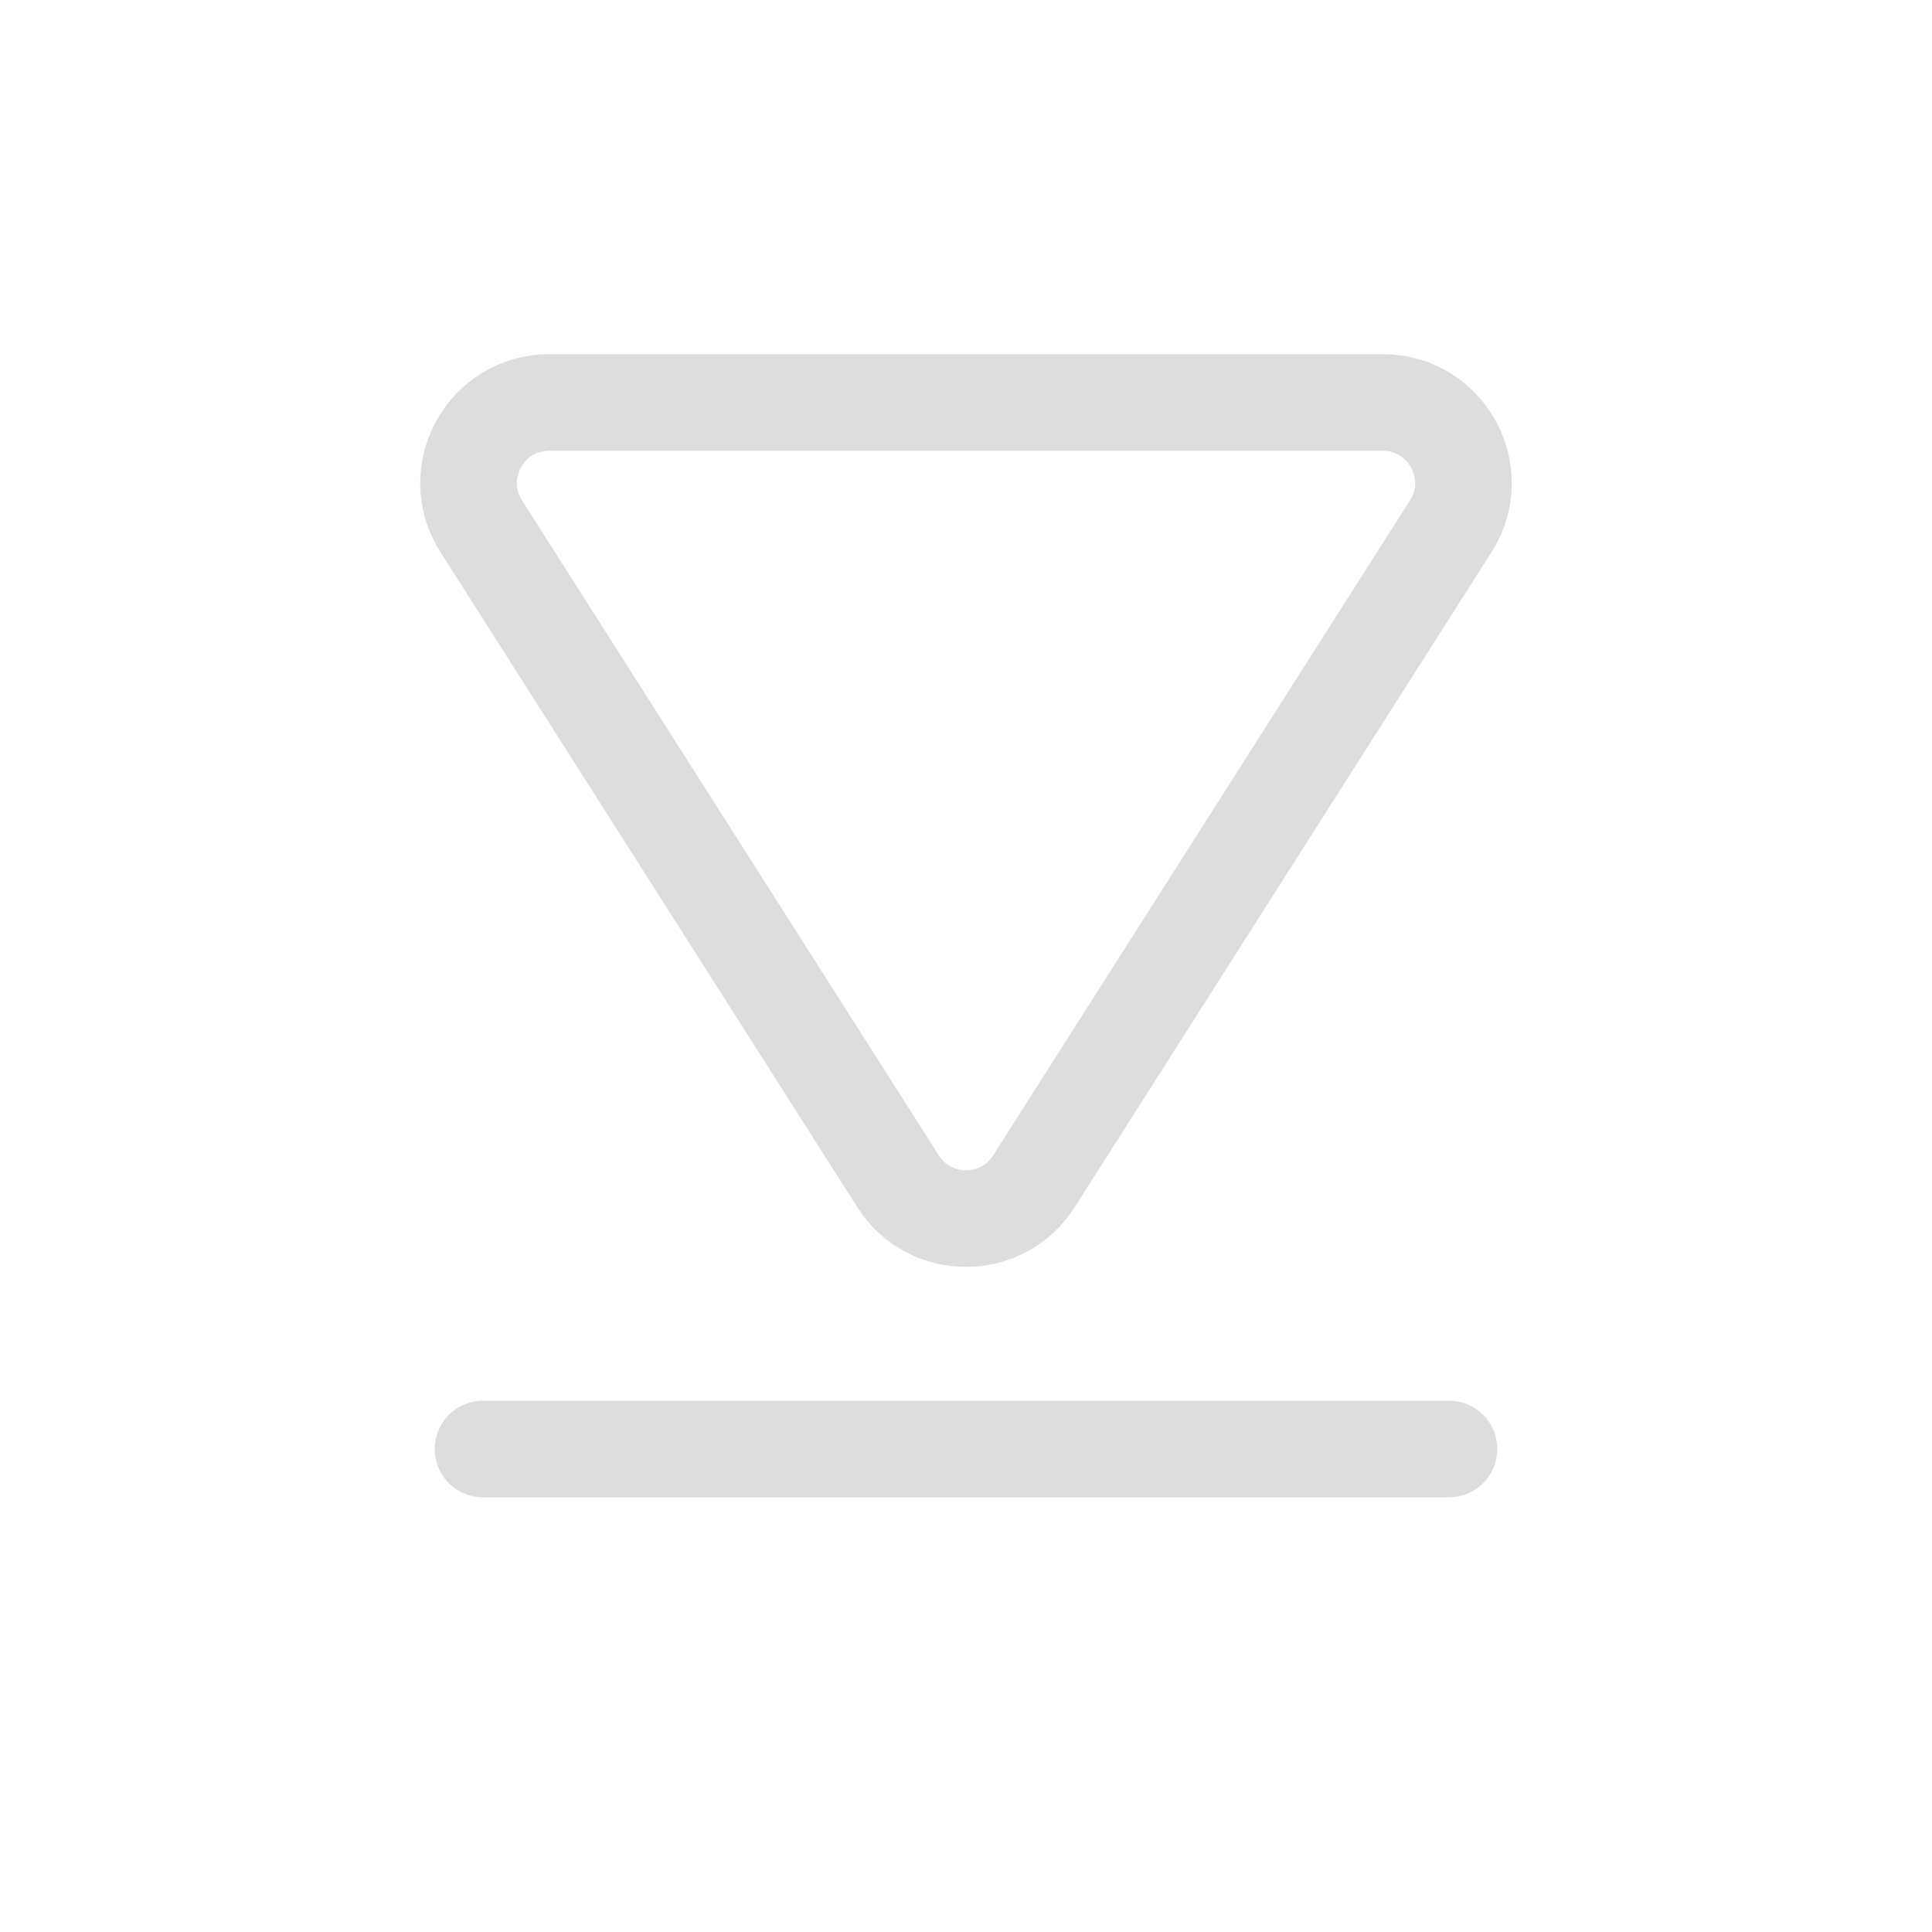 <svg width="24" height="24" viewBox="0 0 24 24" fill="none" xmlns="http://www.w3.org/2000/svg">
<path d="M5.978 6.537L11.156 14.674C11.549 15.292 12.451 15.292 12.844 14.674L18.022 6.537C18.446 5.871 17.967 5 17.178 5H6.822C6.033 5 5.554 5.871 5.978 6.537Z" stroke="#DDDDDD" stroke-width="1.2" stroke-linecap="round" stroke-linejoin="round"/>
<path d="M6 18L18 18" stroke="#DDDDDD" stroke-width="1.2" stroke-linecap="round" stroke-linejoin="round"/>
</svg>
